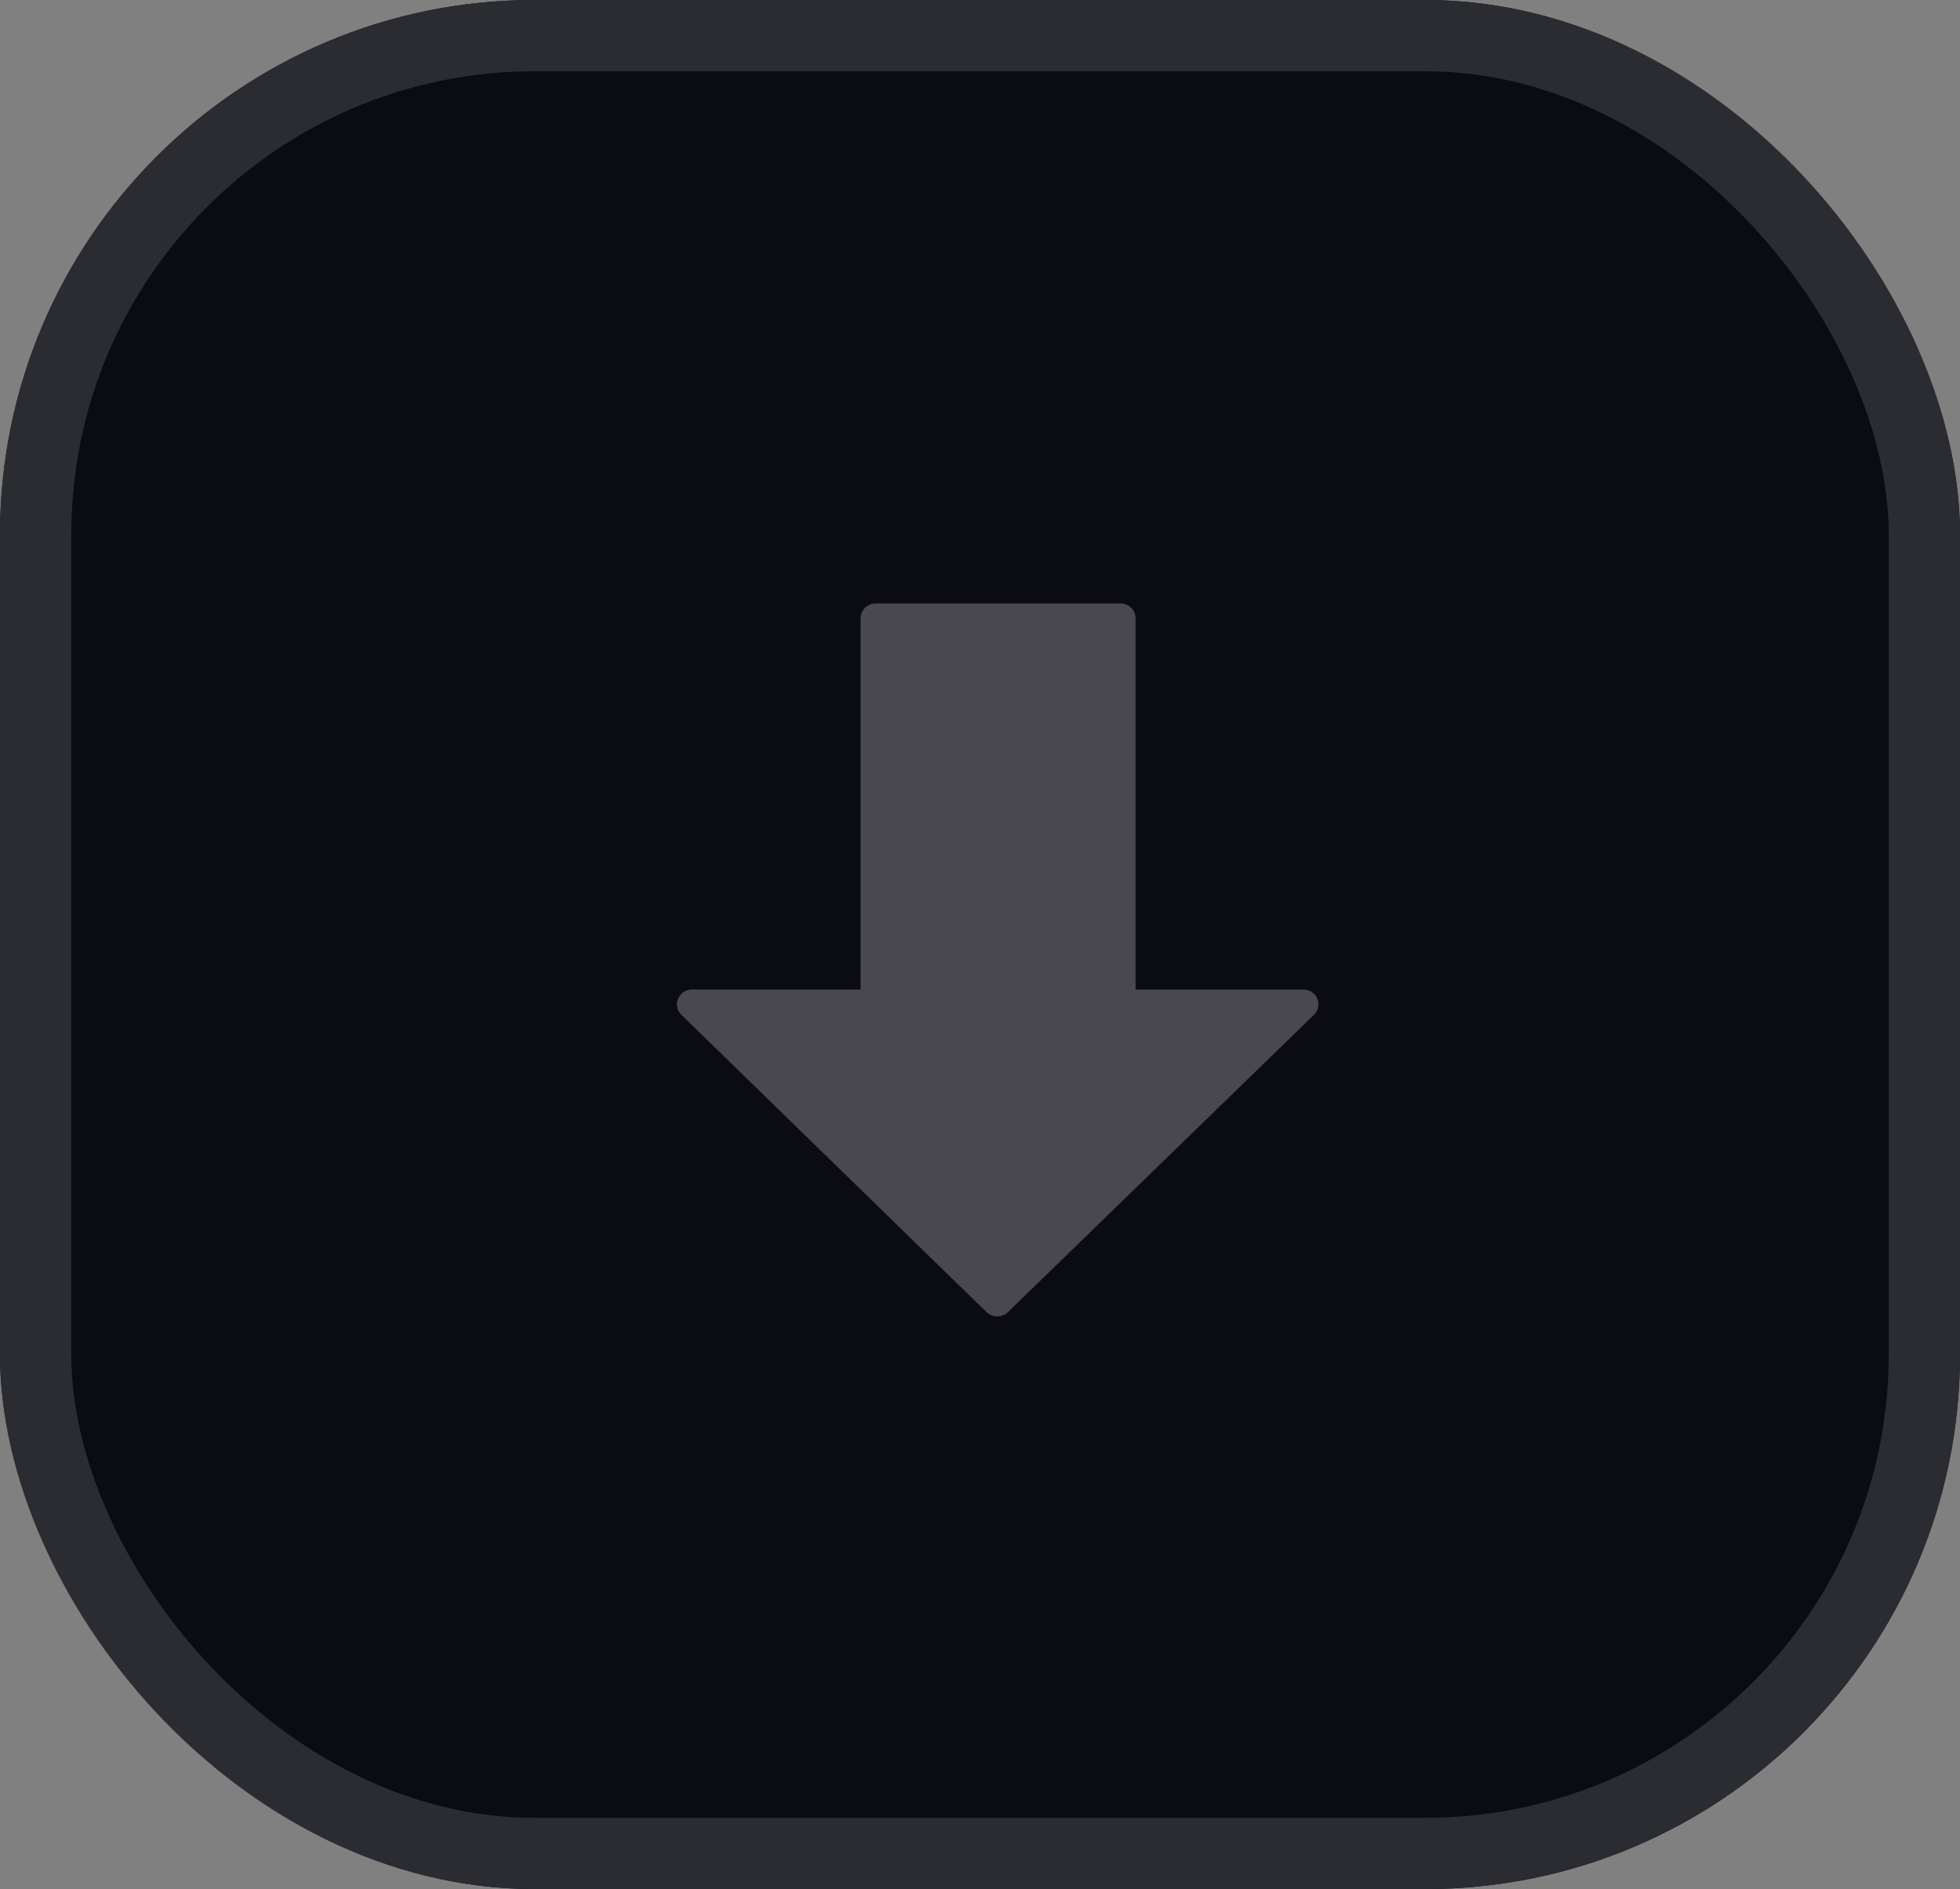 <svg xmlns="http://www.w3.org/2000/svg" xmlns:xlink="http://www.w3.org/1999/xlink" width="55" height="53" viewBox="0 0 55 53">
  <rect x="0" y="0" width="55" height="53" fill="#808080" stroke="none"/>
  <defs>
    <clipPath id="clip-path">
      <rect id="Rectangle_13570" data-name="Rectangle 13570" width="18" height="20" fill="#fff"/>
    </clipPath>
  </defs>
  <g id="Group_28850" data-name="Group 28850" transform="translate(-186 -530)">
    <g id="Rectangle_13635" data-name="Rectangle 13635" transform="translate(186 530)" fill="#0B0B13" stroke="#2a2c31" stroke-width="2">
      <rect width="55" height="53" rx="15" stroke="none"/>
      <rect x="1" y="1" width="53" height="51" rx="14" fill="none"/>
    </g>
    <g id="Group_28732" data-name="Group 28732" transform="translate(205 548.932)" opacity="0.25">
      <g id="Group_28731" data-name="Group 28731" transform="translate(0 -2)" clip-path="url(#clip-path)">
        <path id="Path_47600" data-name="Path 47600" d="M17.967,11.088a.43.43,0,0,0-.4-.257h-4.7V.418A.423.423,0,0,0,12.44,0H5.577a.423.423,0,0,0-.429.417V10.831H.429a.431.431,0,0,0-.4.257.408.408,0,0,0,.093.454l8.558,8.337a.439.439,0,0,0,.607,0l8.583-8.337a.407.407,0,0,0,.093-.454" transform="translate(0 -0.001)" fill="#fff"/>
      </g>
    </g>
  </g>
</svg>
